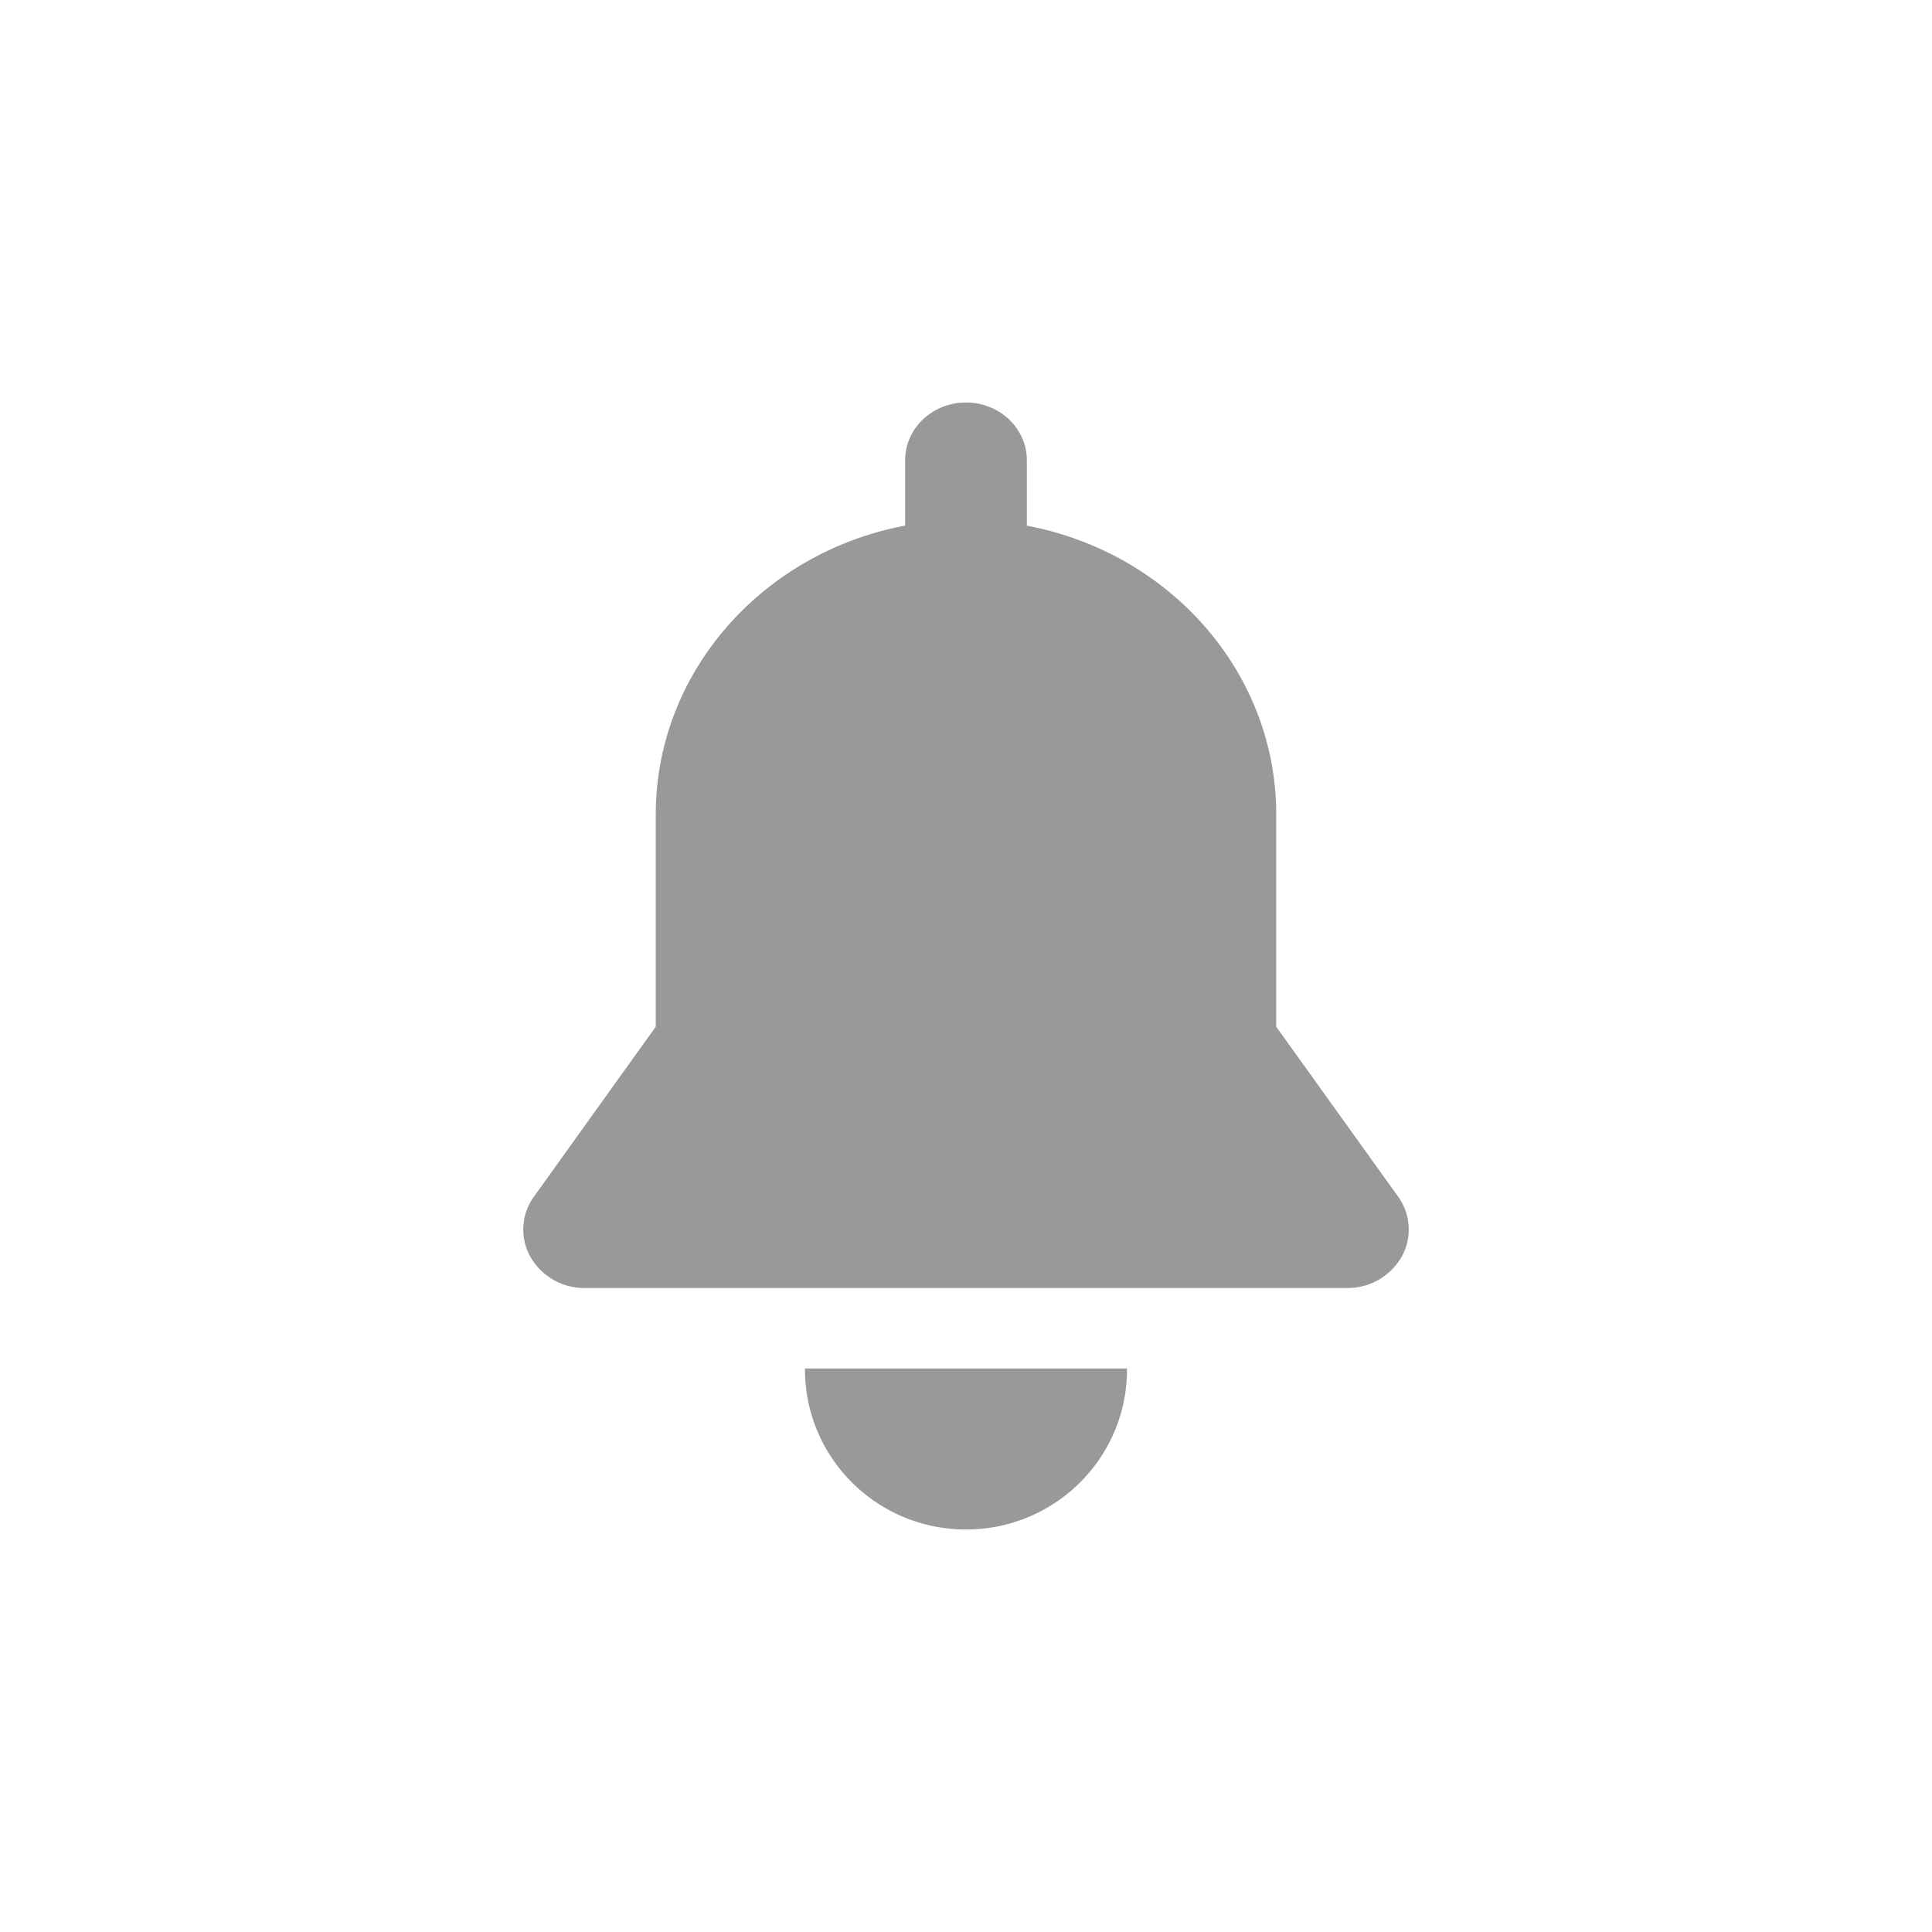 <svg xmlns="http://www.w3.org/2000/svg" width="24" height="24"><path d="M10 17v.013C10 18.11 10.895 19 12 19s2-.89 2-1.987V17h-4zm7.368-2.135l-1.514-2.11V10.12c0-1.776-1.331-3.257-3.098-3.59v-.812c0-.397-.339-.718-.756-.718s-.756.321-.756.718v.811c-1.767.334-3.098 1.815-3.098 3.591v2.634l-1.513 2.111a.695.695 0 00-.044.748.77.77 0 00.675.387h9.472a.77.77 0 00.675-.387.695.695 0 00-.043-.748z" fill="#999"/></svg>